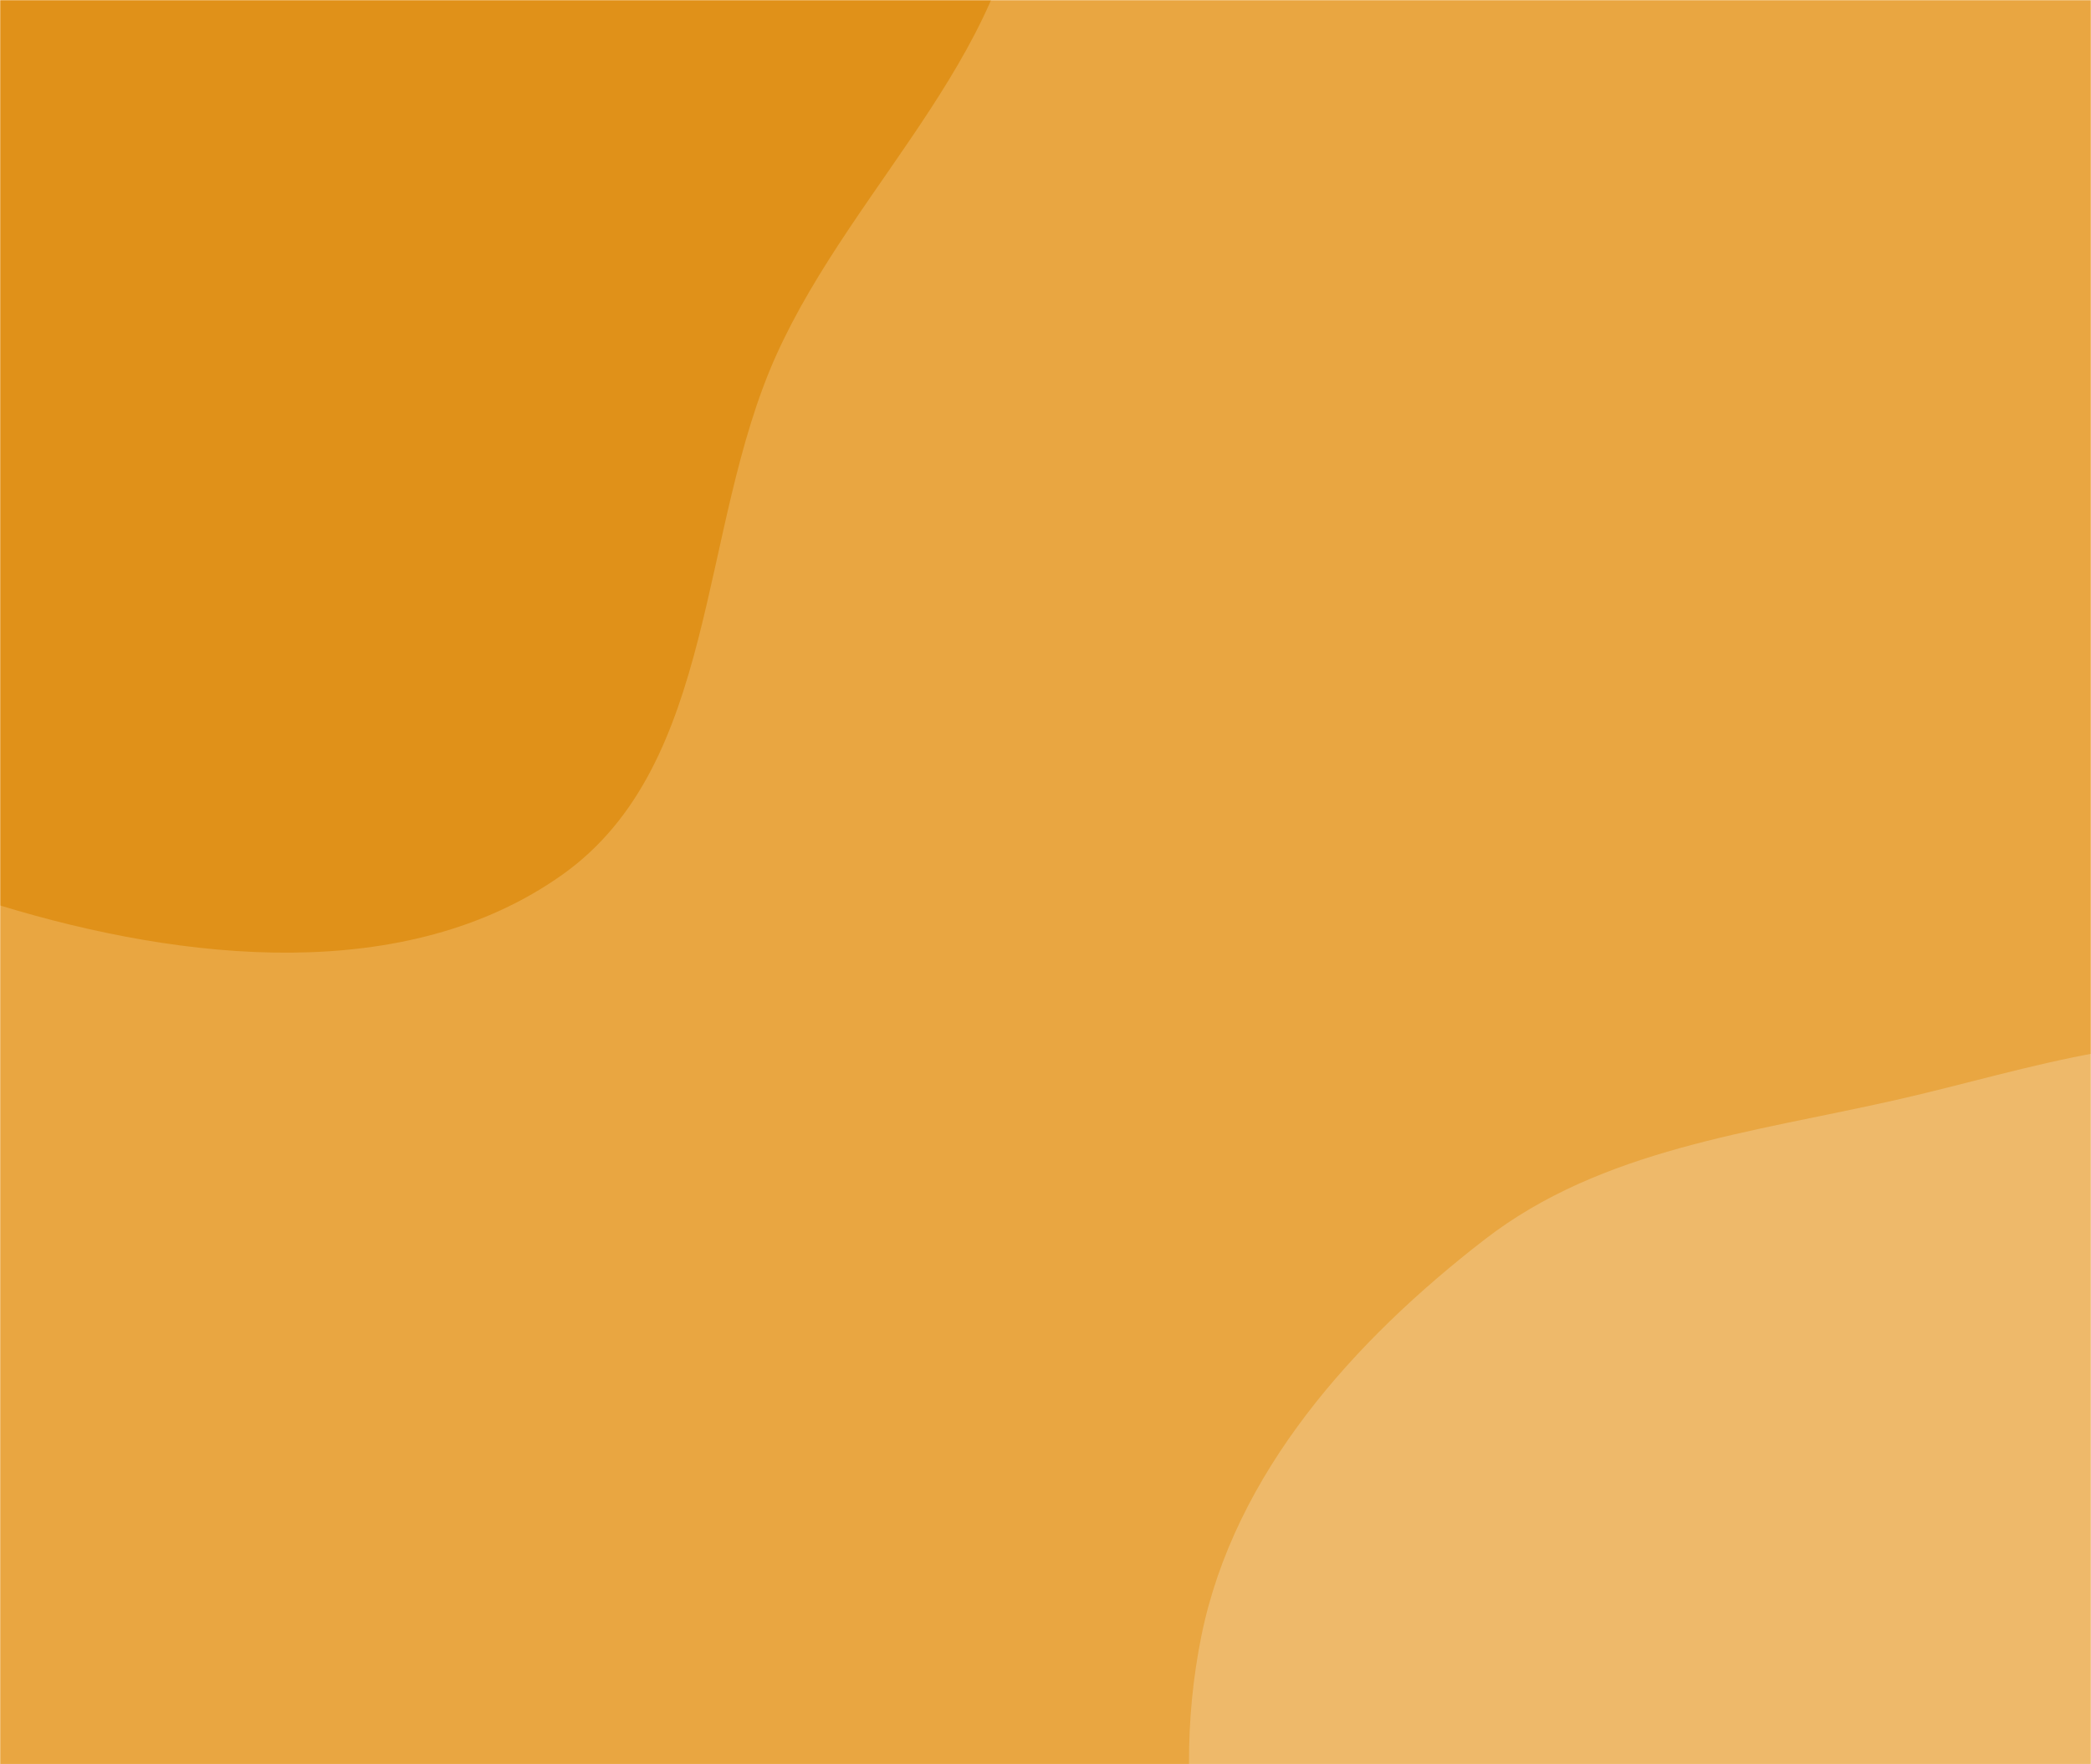 <svg xmlns="http://www.w3.org/2000/svg" version="1.1" xmlns:xlink="http://www.w3.org/1999/xlink" xmlns:svgjs="http://svgjs.com/svgjs" width="1280" height="1080" preserveAspectRatio="none" viewBox="0 0 1280 1080"><g mask="url(&quot;#SvgjsMask1310&quot;)" fill="none"><rect width="1280" height="1080" x="0" y="0" fill="rgba(233, 166, 64, 0.99)"></rect><path d="M0,554.266C112.161,588.473,248.505,603.345,344.146,535.501C439.712,467.71,427.102,323.859,475.338,217.08C523.308,110.89,627.15,26.407,626.758,-90.114C626.352,-210.849,552.275,-318.793,473.228,-410.055C394.17,-501.329,297.411,-587.053,178.439,-607.708C63.626,-627.641,-43.527,-560.482,-152.29,-518.651C-252.064,-480.278,-363.014,-455.953,-430.881,-373.361C-498.106,-291.55,-521.661,-180.184,-517.35,-74.384C-513.434,21.723,-460.973,106.026,-408.077,186.363C-361.724,256.762,-293.952,303.546,-231.349,359.986C-155.01,428.81,-98.312,524.283,0,554.266" fill="rgba(224, 145, 26, 0.99)"></path><path d="M1280 1538.748C1370.253 1552.335 1469.998 1544.201 1543.922 1490.671 1616.791 1437.905 1631.213 1339.299 1668.504 1257.424 1705.751 1175.646 1773.686 1099.787 1762.567 1010.617 1751.412 921.152 1673.52 858.111 1610.656 793.485 1551.058 732.217 1490.121 667.686 1407.54 645.64 1325.857 623.834 1243.048 654.657 1160.593 673.337 1072.466 693.302 980.571 703.345 909.052 758.572 828.594 820.702 755.46 902.045 735.371 1001.694 714.902 1103.228 736.073 1217.734 800.065 1299.179 860.665 1376.306 974.88 1374.412 1062.64 1418.219 1138.298 1455.985 1196.382 1526.16 1280 1538.748" fill="rgba(238, 186, 107, 0.99)"></path></g><defs><mask id="SvgjsMask1310"><rect width="1280" height="1080" fill="#ffffff"></rect></mask></defs></svg>